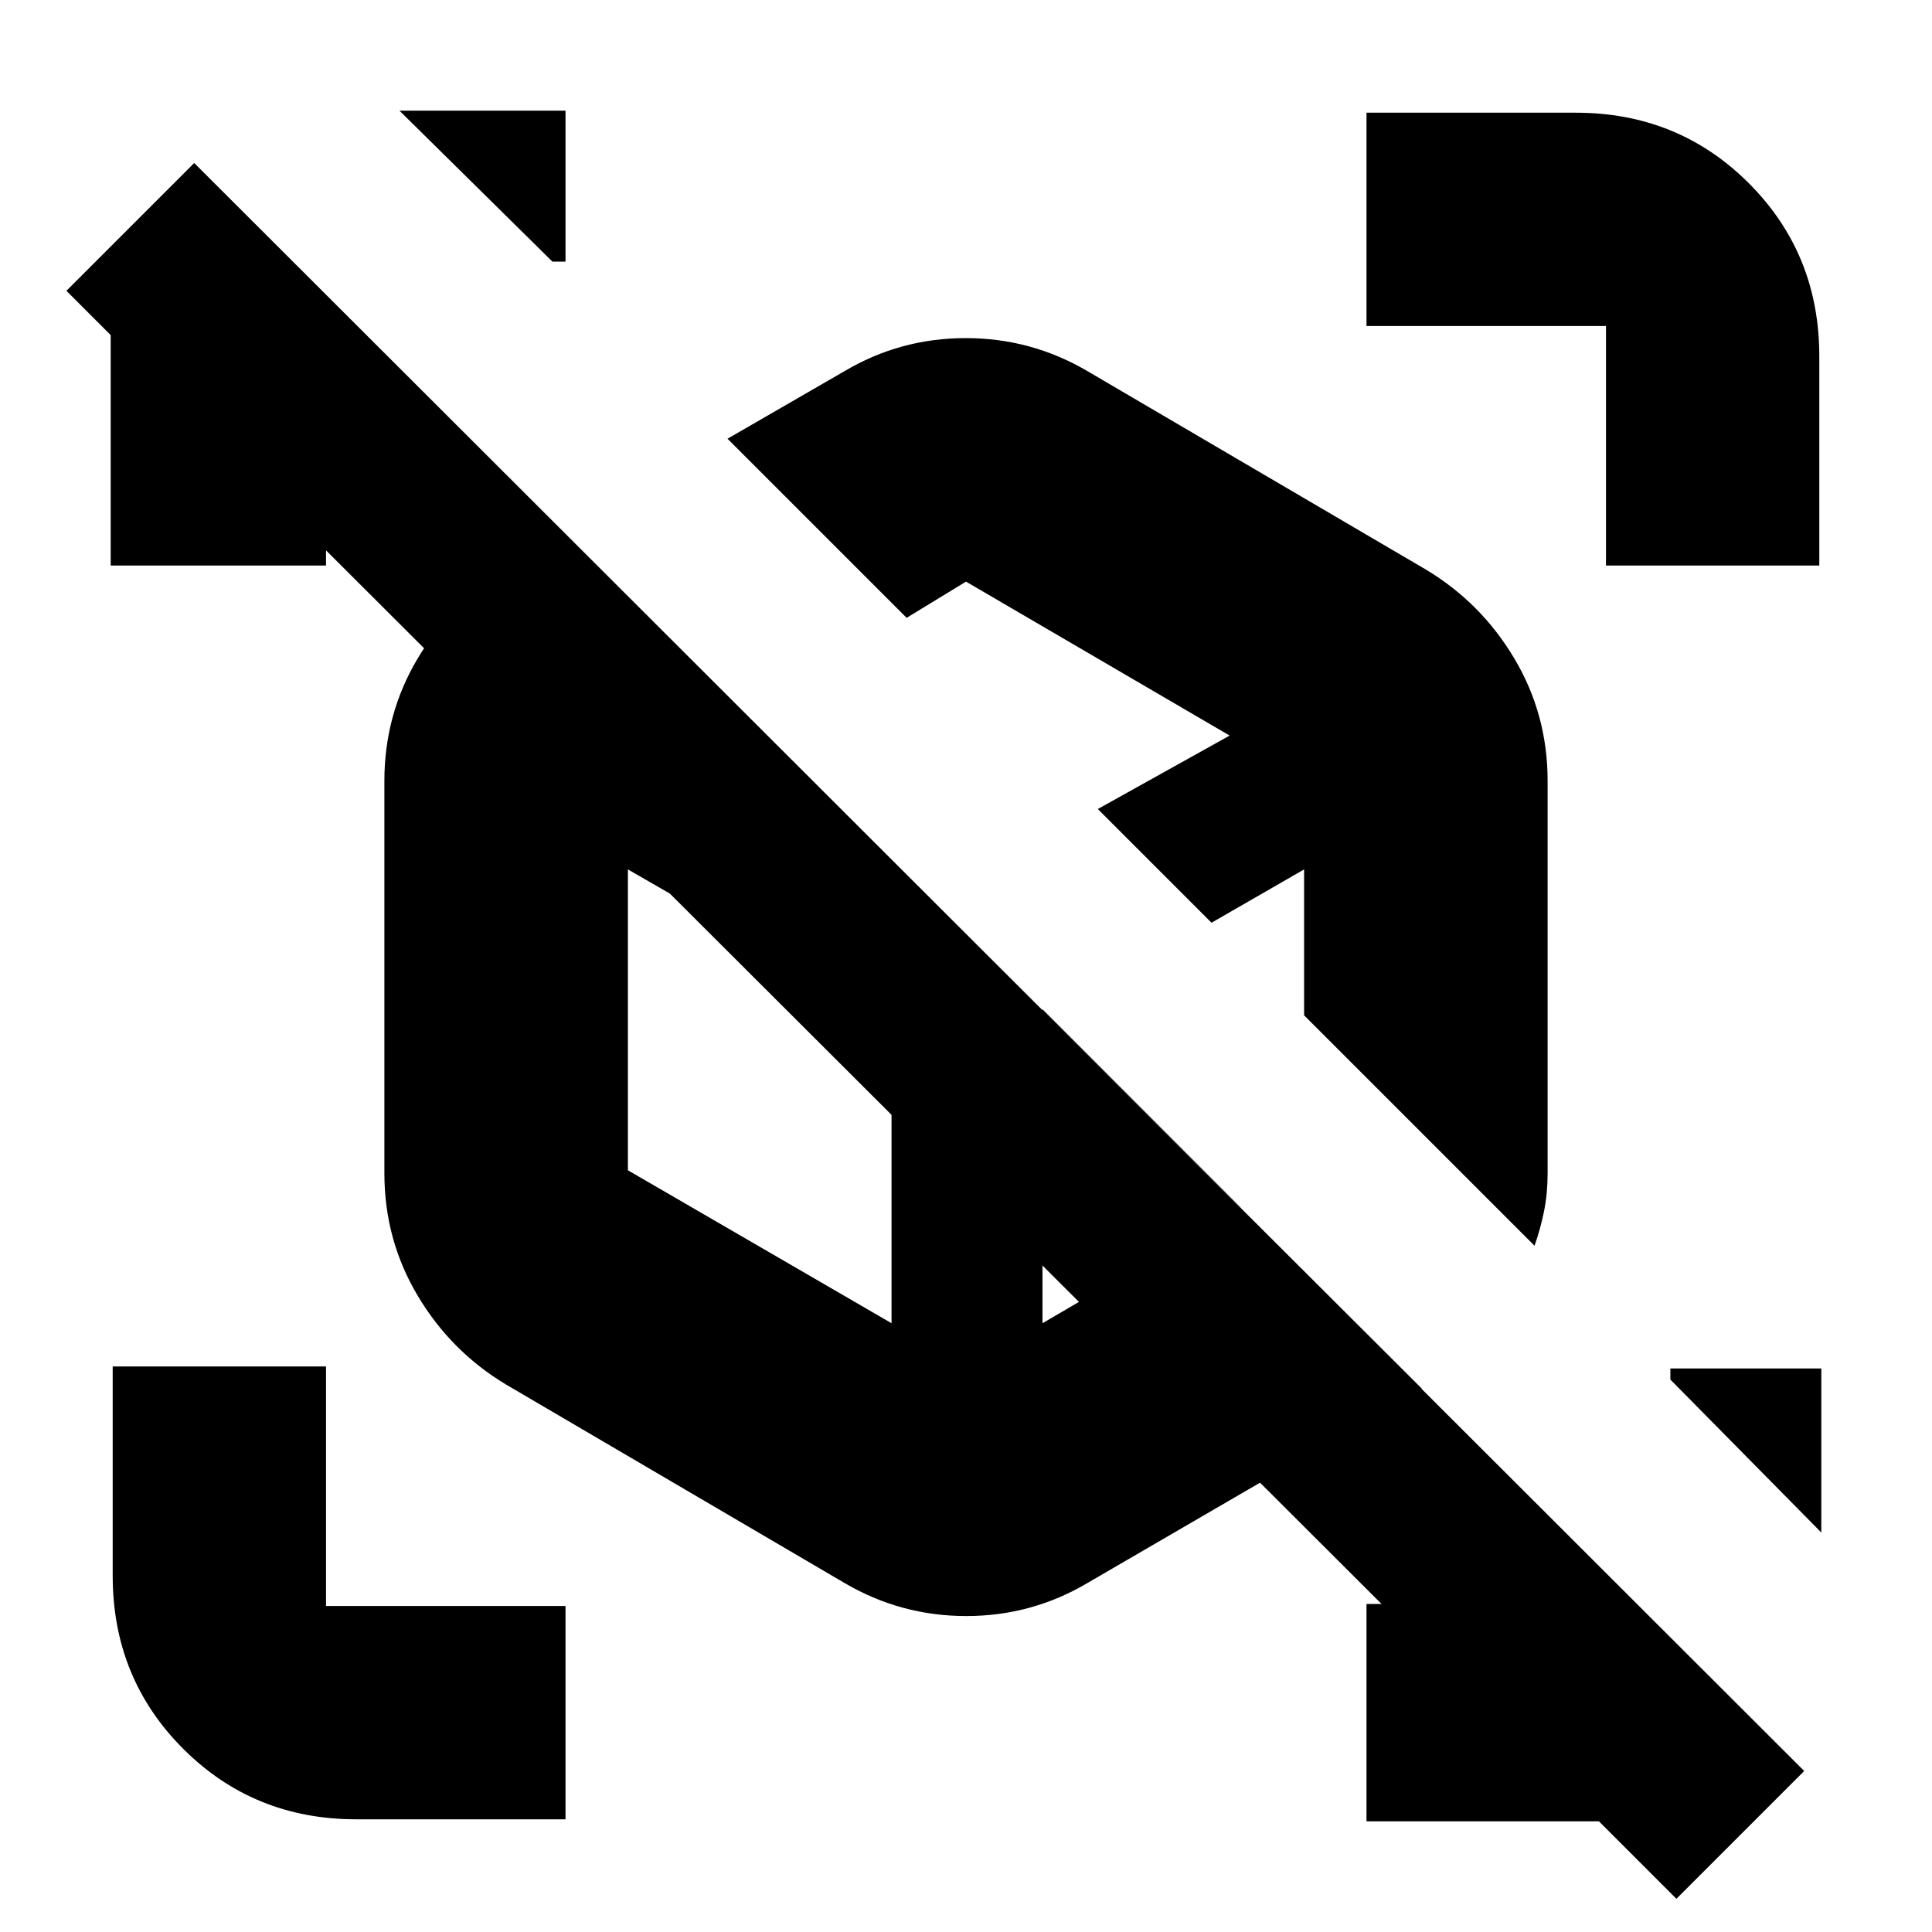 <svg xmlns="http://www.w3.org/2000/svg" height="24" viewBox="0 -960 960 960" width="24"><path d="M573.5-530Zm-80 48Zm269 141-401-401 58-33.5q27.754-16.5 60.377-16.5 32.623 0 60.623 16.5l168 98.5q27.5 16.5 44 44.25T769-572v195.046q0 9.889-1.75 18.672Q765.5-349.5 762.5-341Zm-343 167.5-168-98.5q-27.5-16.5-44-44.25T191-377v-195q0-33 16.5-60.75t44-44.25l29.5-17.5L494-482l212.5 212-166 96.5Q512.746-157 480.123-157q-32.623 0-60.623-16.5Zm126-384.5ZM443-452.5Zm159-49Zm-84 43ZM450.5-653l95 95 65.5-36.5L480-671l-29.5 18ZM443-302.5v-150L312-528v149.5l131 76Zm205-153V-528l-46 26.5 46 46Zm-130 153 98.5-57.5-98.5-98.5v156Zm315 286L794.5-55H679v-108h15.5v8L148-700.5h14v21.5H55v-114.5l-22-22L96.5-879l800 799L833-16.5ZM905-280v81.5l-75-76v-5.5h75ZM281-905v75h-6.5l-76-75H281Zm0 849H177q-50.938 0-85.969-35.031Q56-126.062 56-177v-104h106v119h119v106Zm517-623v-119H679v-106h104q50.938 0 85.969 35.031Q904-833.938 904-783v104H798Z"/></svg>